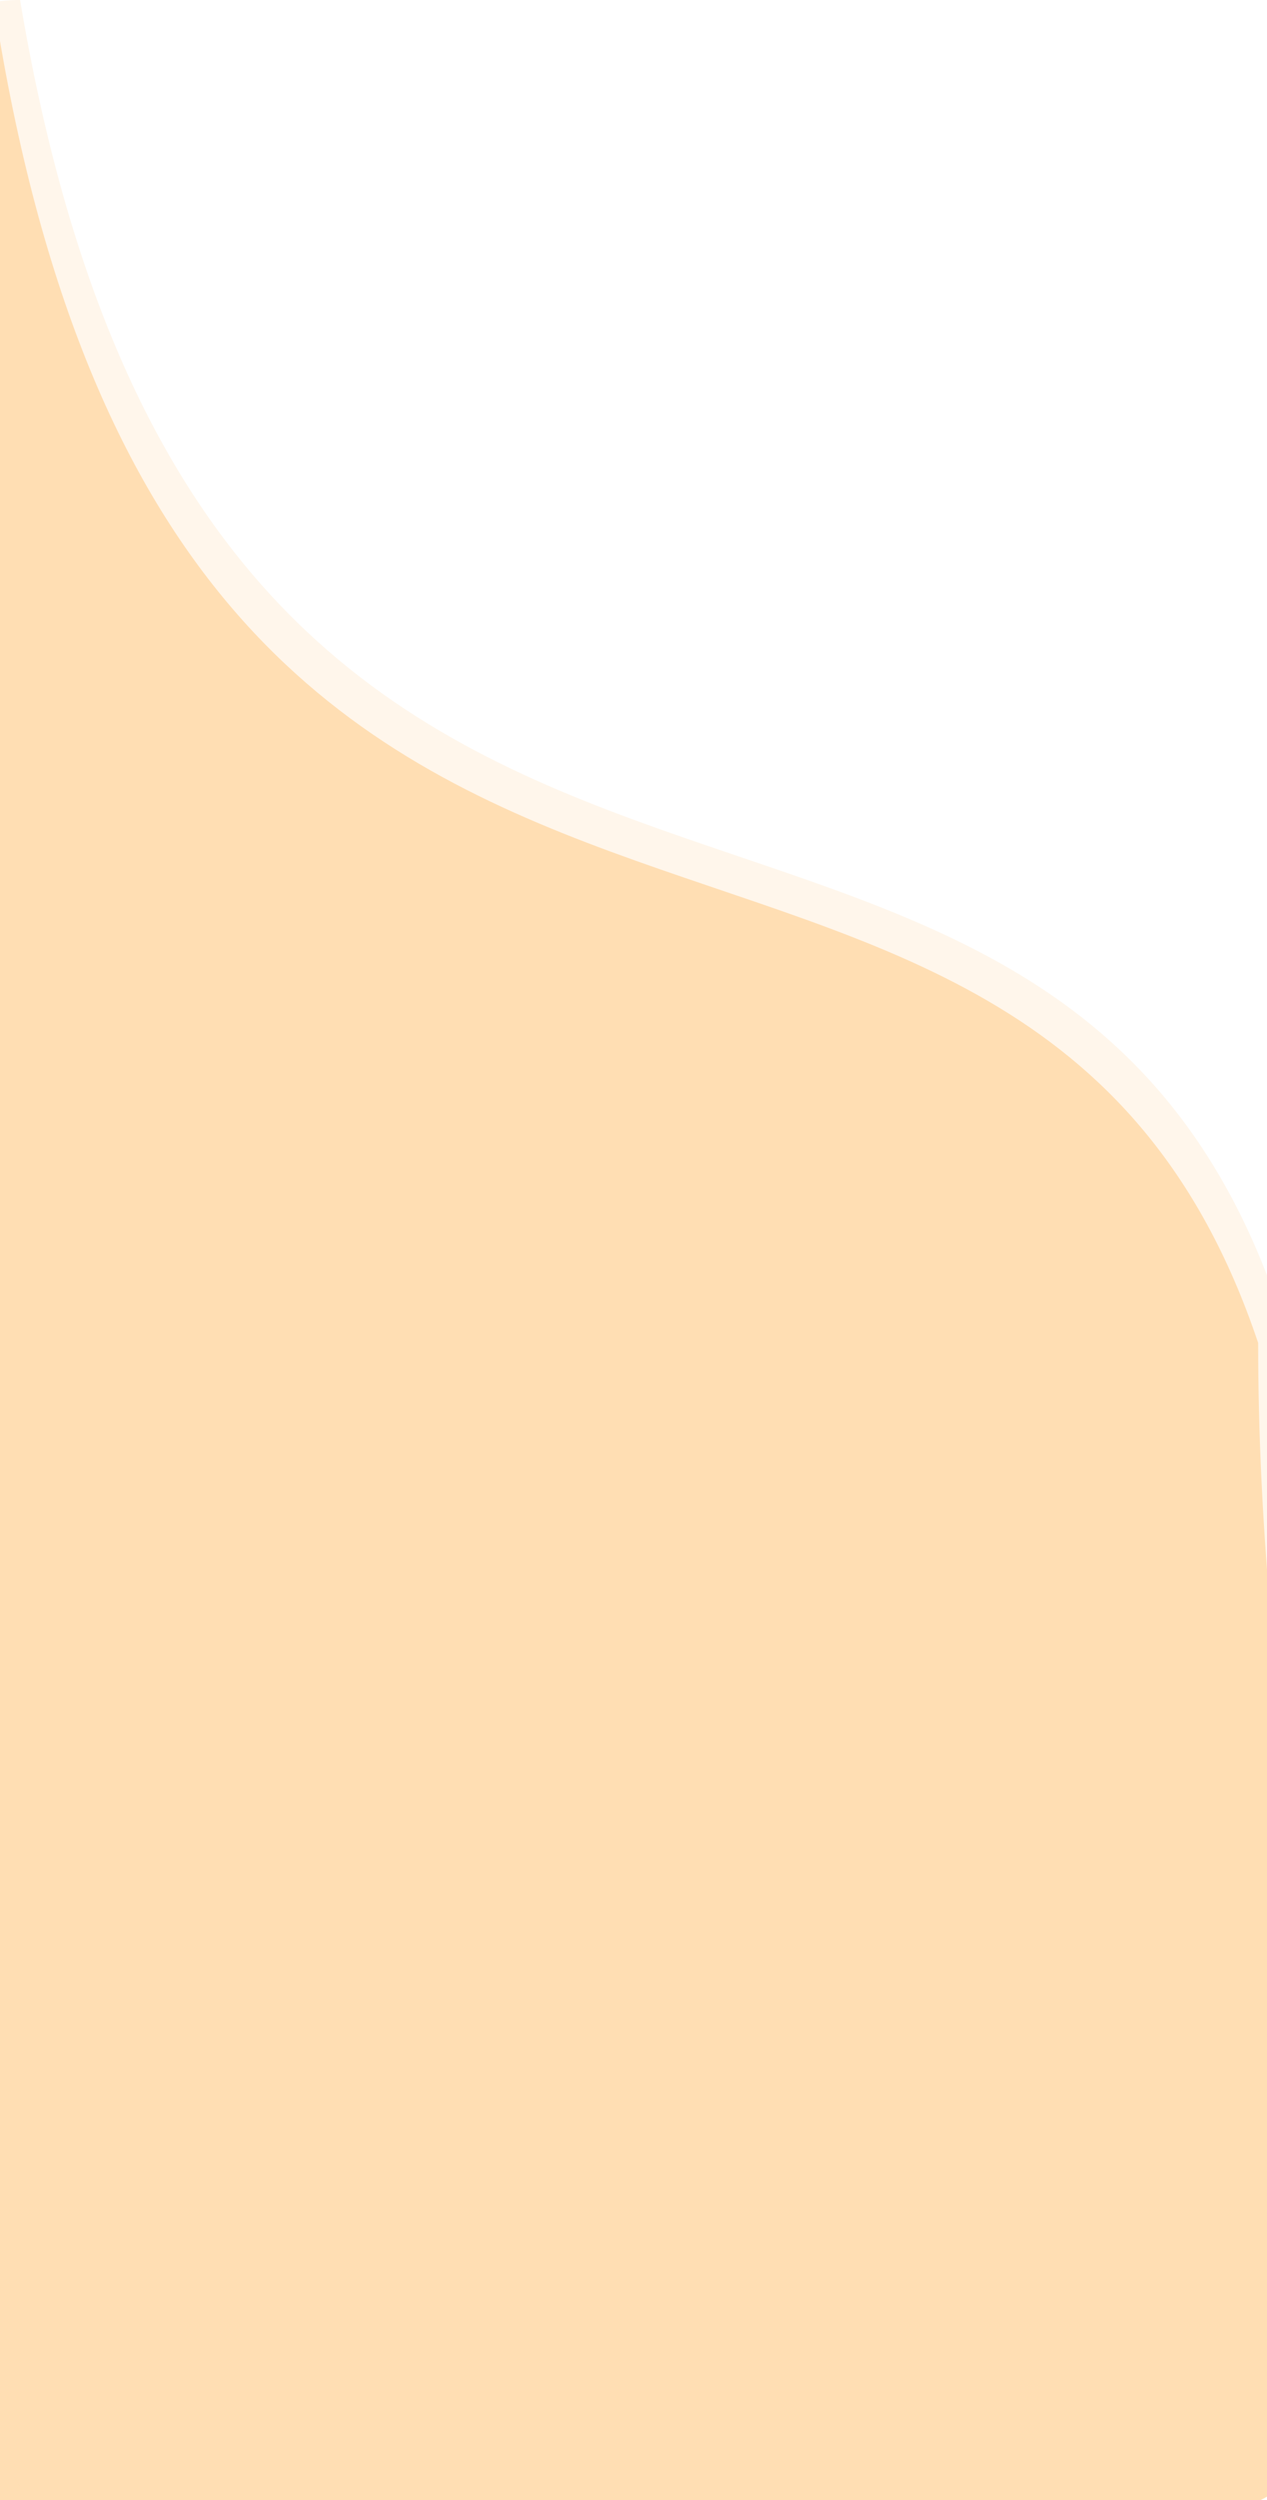 <svg width="430" height="848" viewBox="0 0 430 848" fill="none" xmlns="http://www.w3.org/2000/svg">
<path d="M427 455.5C427 700.991 523.609 856.5 382.5 856.5C241.391 856.5 -22 1005.49 -22 760C-22 514.509 -141.609 11 -0.5 11C64.5 399 346.5 216 427 455.5Z" fill="#FFDEB3"/>
<path d="M434.319 444.5C434.319 689.991 530.928 845.5 389.819 845.5C248.71 845.5 -14.681 994.491 -14.681 749C-14.681 503.509 -134.29 0 6.819 0C71.819 388 353.819 205 434.319 444.5Z" fill="#FFDEB3" fill-opacity="0.26"/>
</svg>

